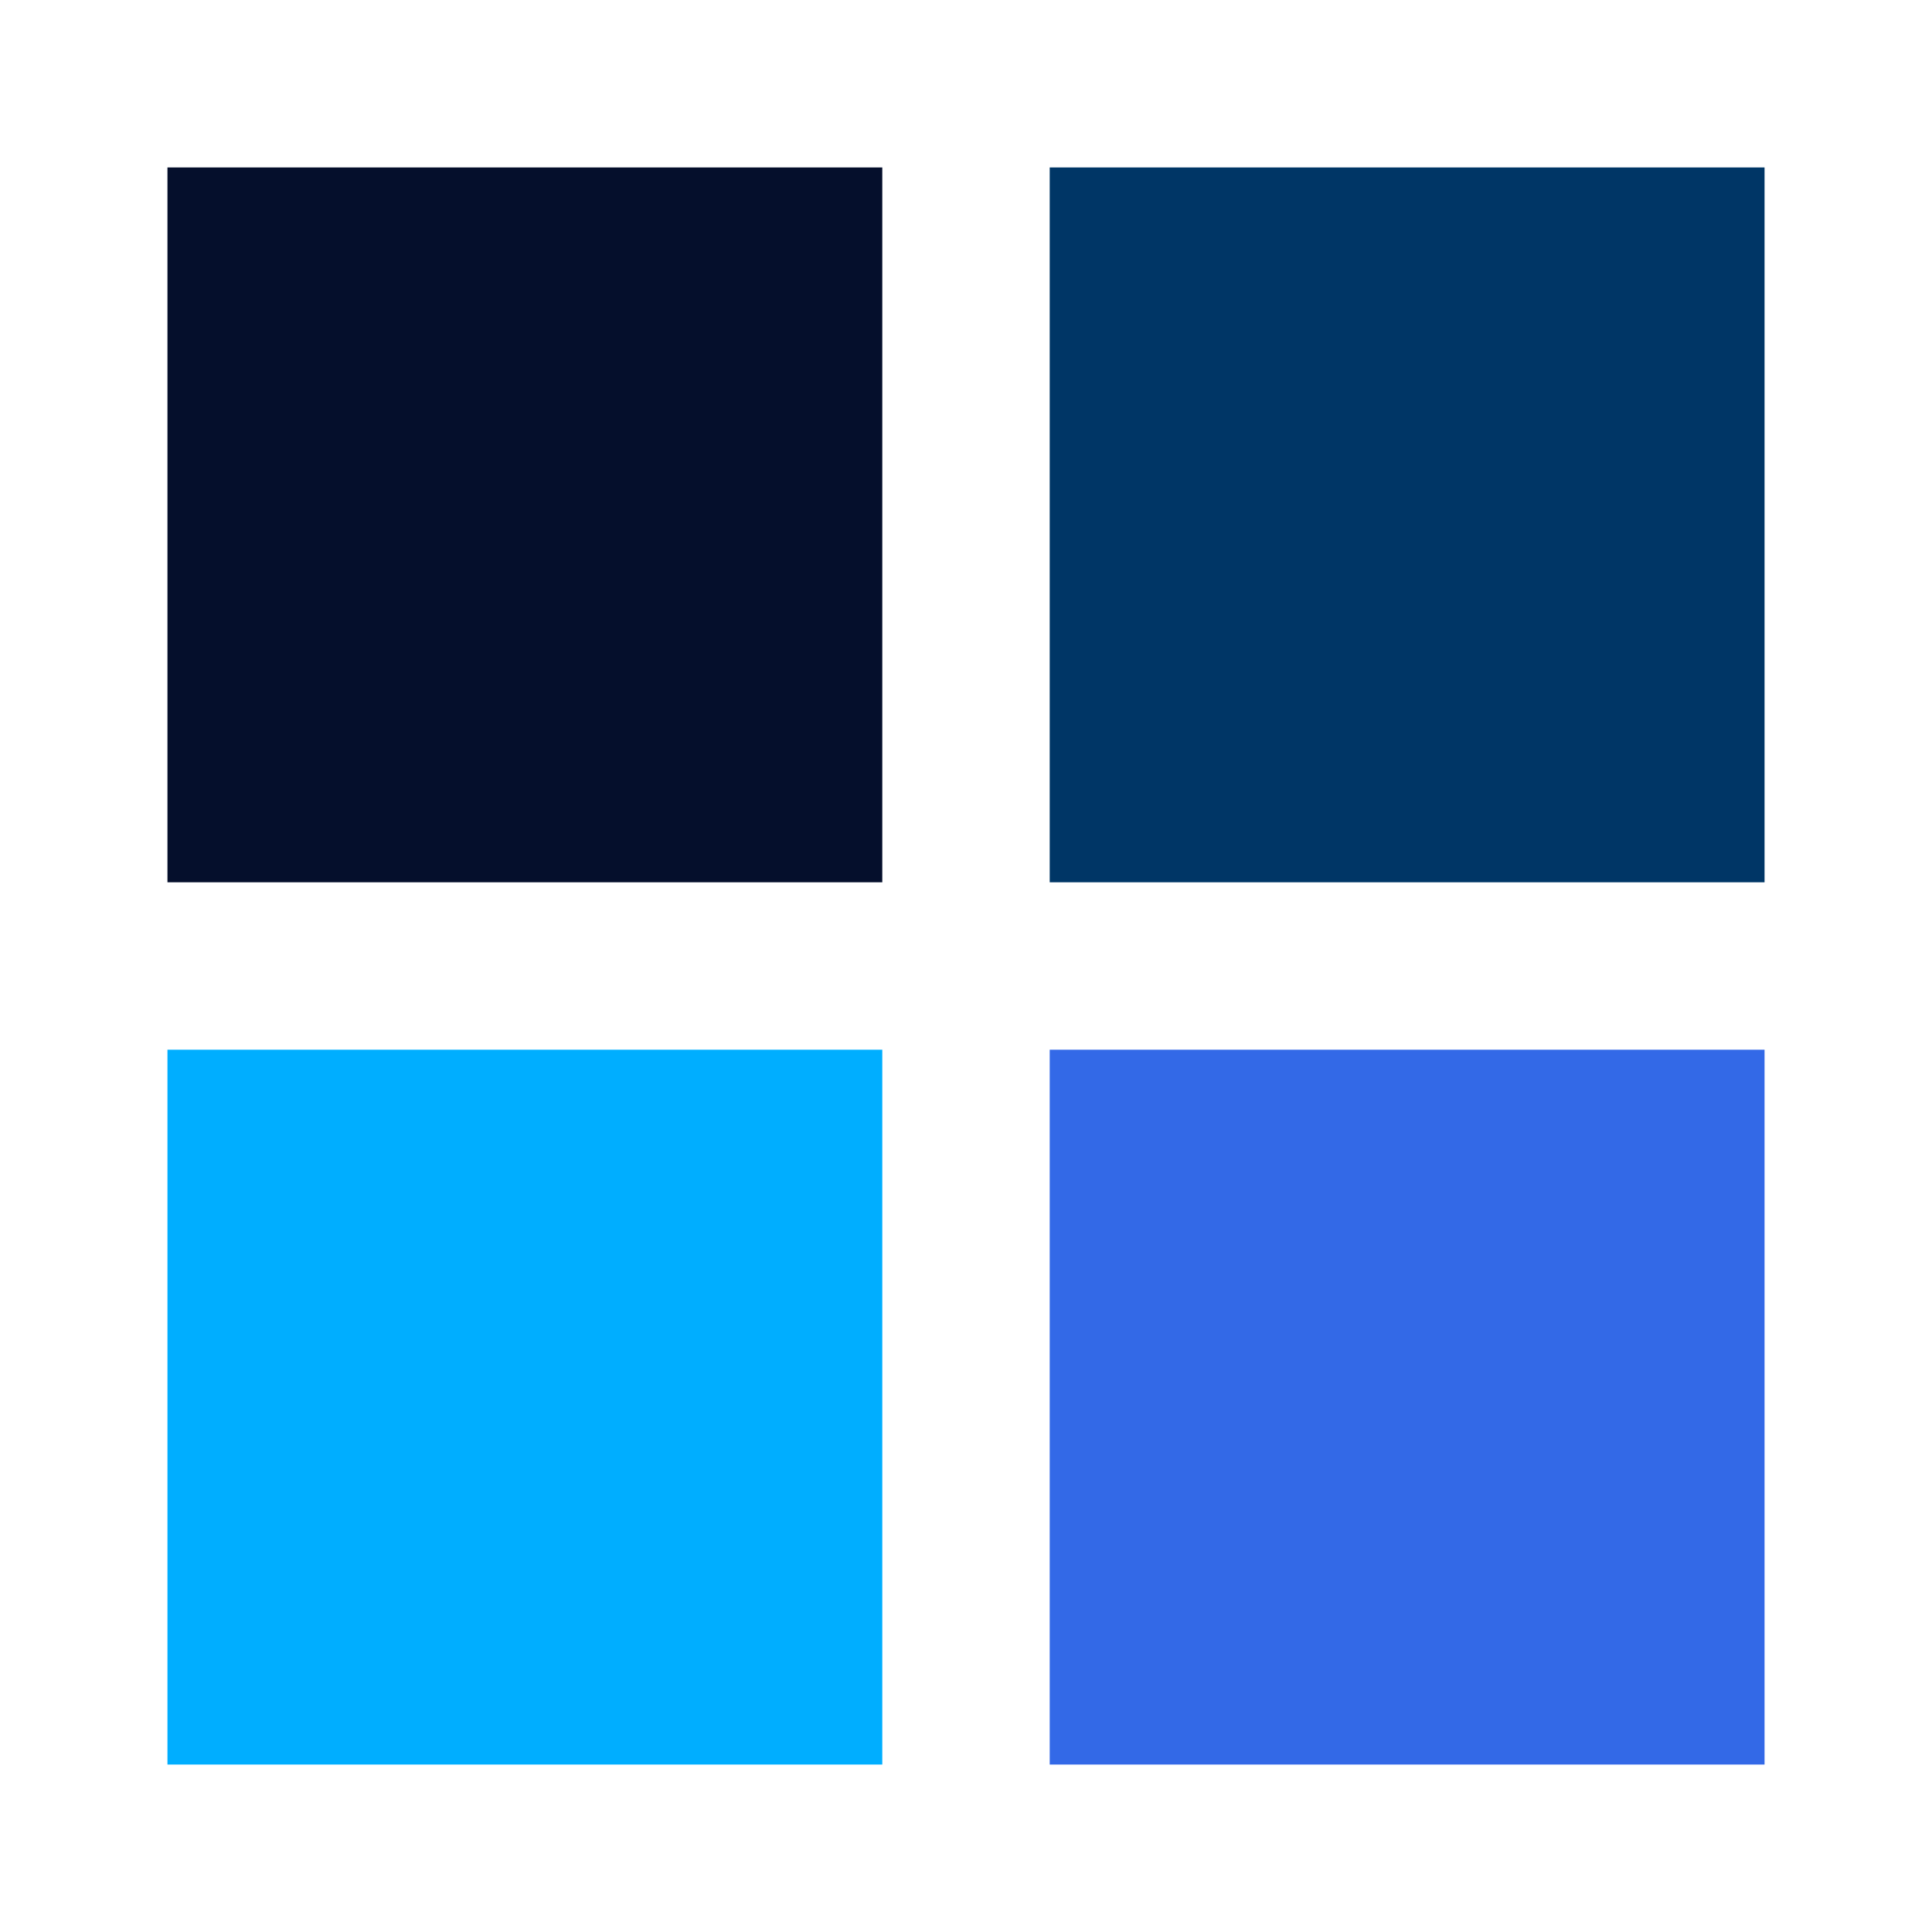 <svg xmlns="http://www.w3.org/2000/svg" viewBox="0 0 100 100" preserveAspectRatio="xMidYMid" width="132" height="132" style="shape-rendering: auto; display: block; background: transparent;" xmlns:xlink="http://www.w3.org/1999/xlink"><g><g transform="translate(27.167,27.167)">
  <rect fill="#050f2c" height="37" width="37" y="-18.5" x="-18.5">
    <animateTransform begin="-0.3s" values="1.21;1" keyTimes="0;1" dur="1s" repeatCount="indefinite" type="scale" attributeName="transform"></animateTransform>
  </rect>
</g>
<g transform="translate(72.833,27.167)">
  <rect fill="#003666" height="37" width="37" y="-18.5" x="-18.5">
    <animateTransform begin="-0.2s" values="1.21;1" keyTimes="0;1" dur="1s" repeatCount="indefinite" type="scale" attributeName="transform"></animateTransform>
  </rect>
</g>
<g transform="translate(27.167,72.833)">
  <rect fill="#00aeff" height="37" width="37" y="-18.5" x="-18.5">
    <animateTransform begin="0s" values="1.21;1" keyTimes="0;1" dur="1s" repeatCount="indefinite" type="scale" attributeName="transform"></animateTransform>
  </rect>
</g>
<g transform="translate(72.833,72.833)">
  <rect fill="#3369e7" height="37" width="37" y="-18.5" x="-18.5">
    <animateTransform begin="-0.1s" values="1.21;1" keyTimes="0;1" dur="1s" repeatCount="indefinite" type="scale" attributeName="transform"></animateTransform>
  </rect>
</g><g></g></g><!-- [ldio] generated by https://loading.io --></svg>